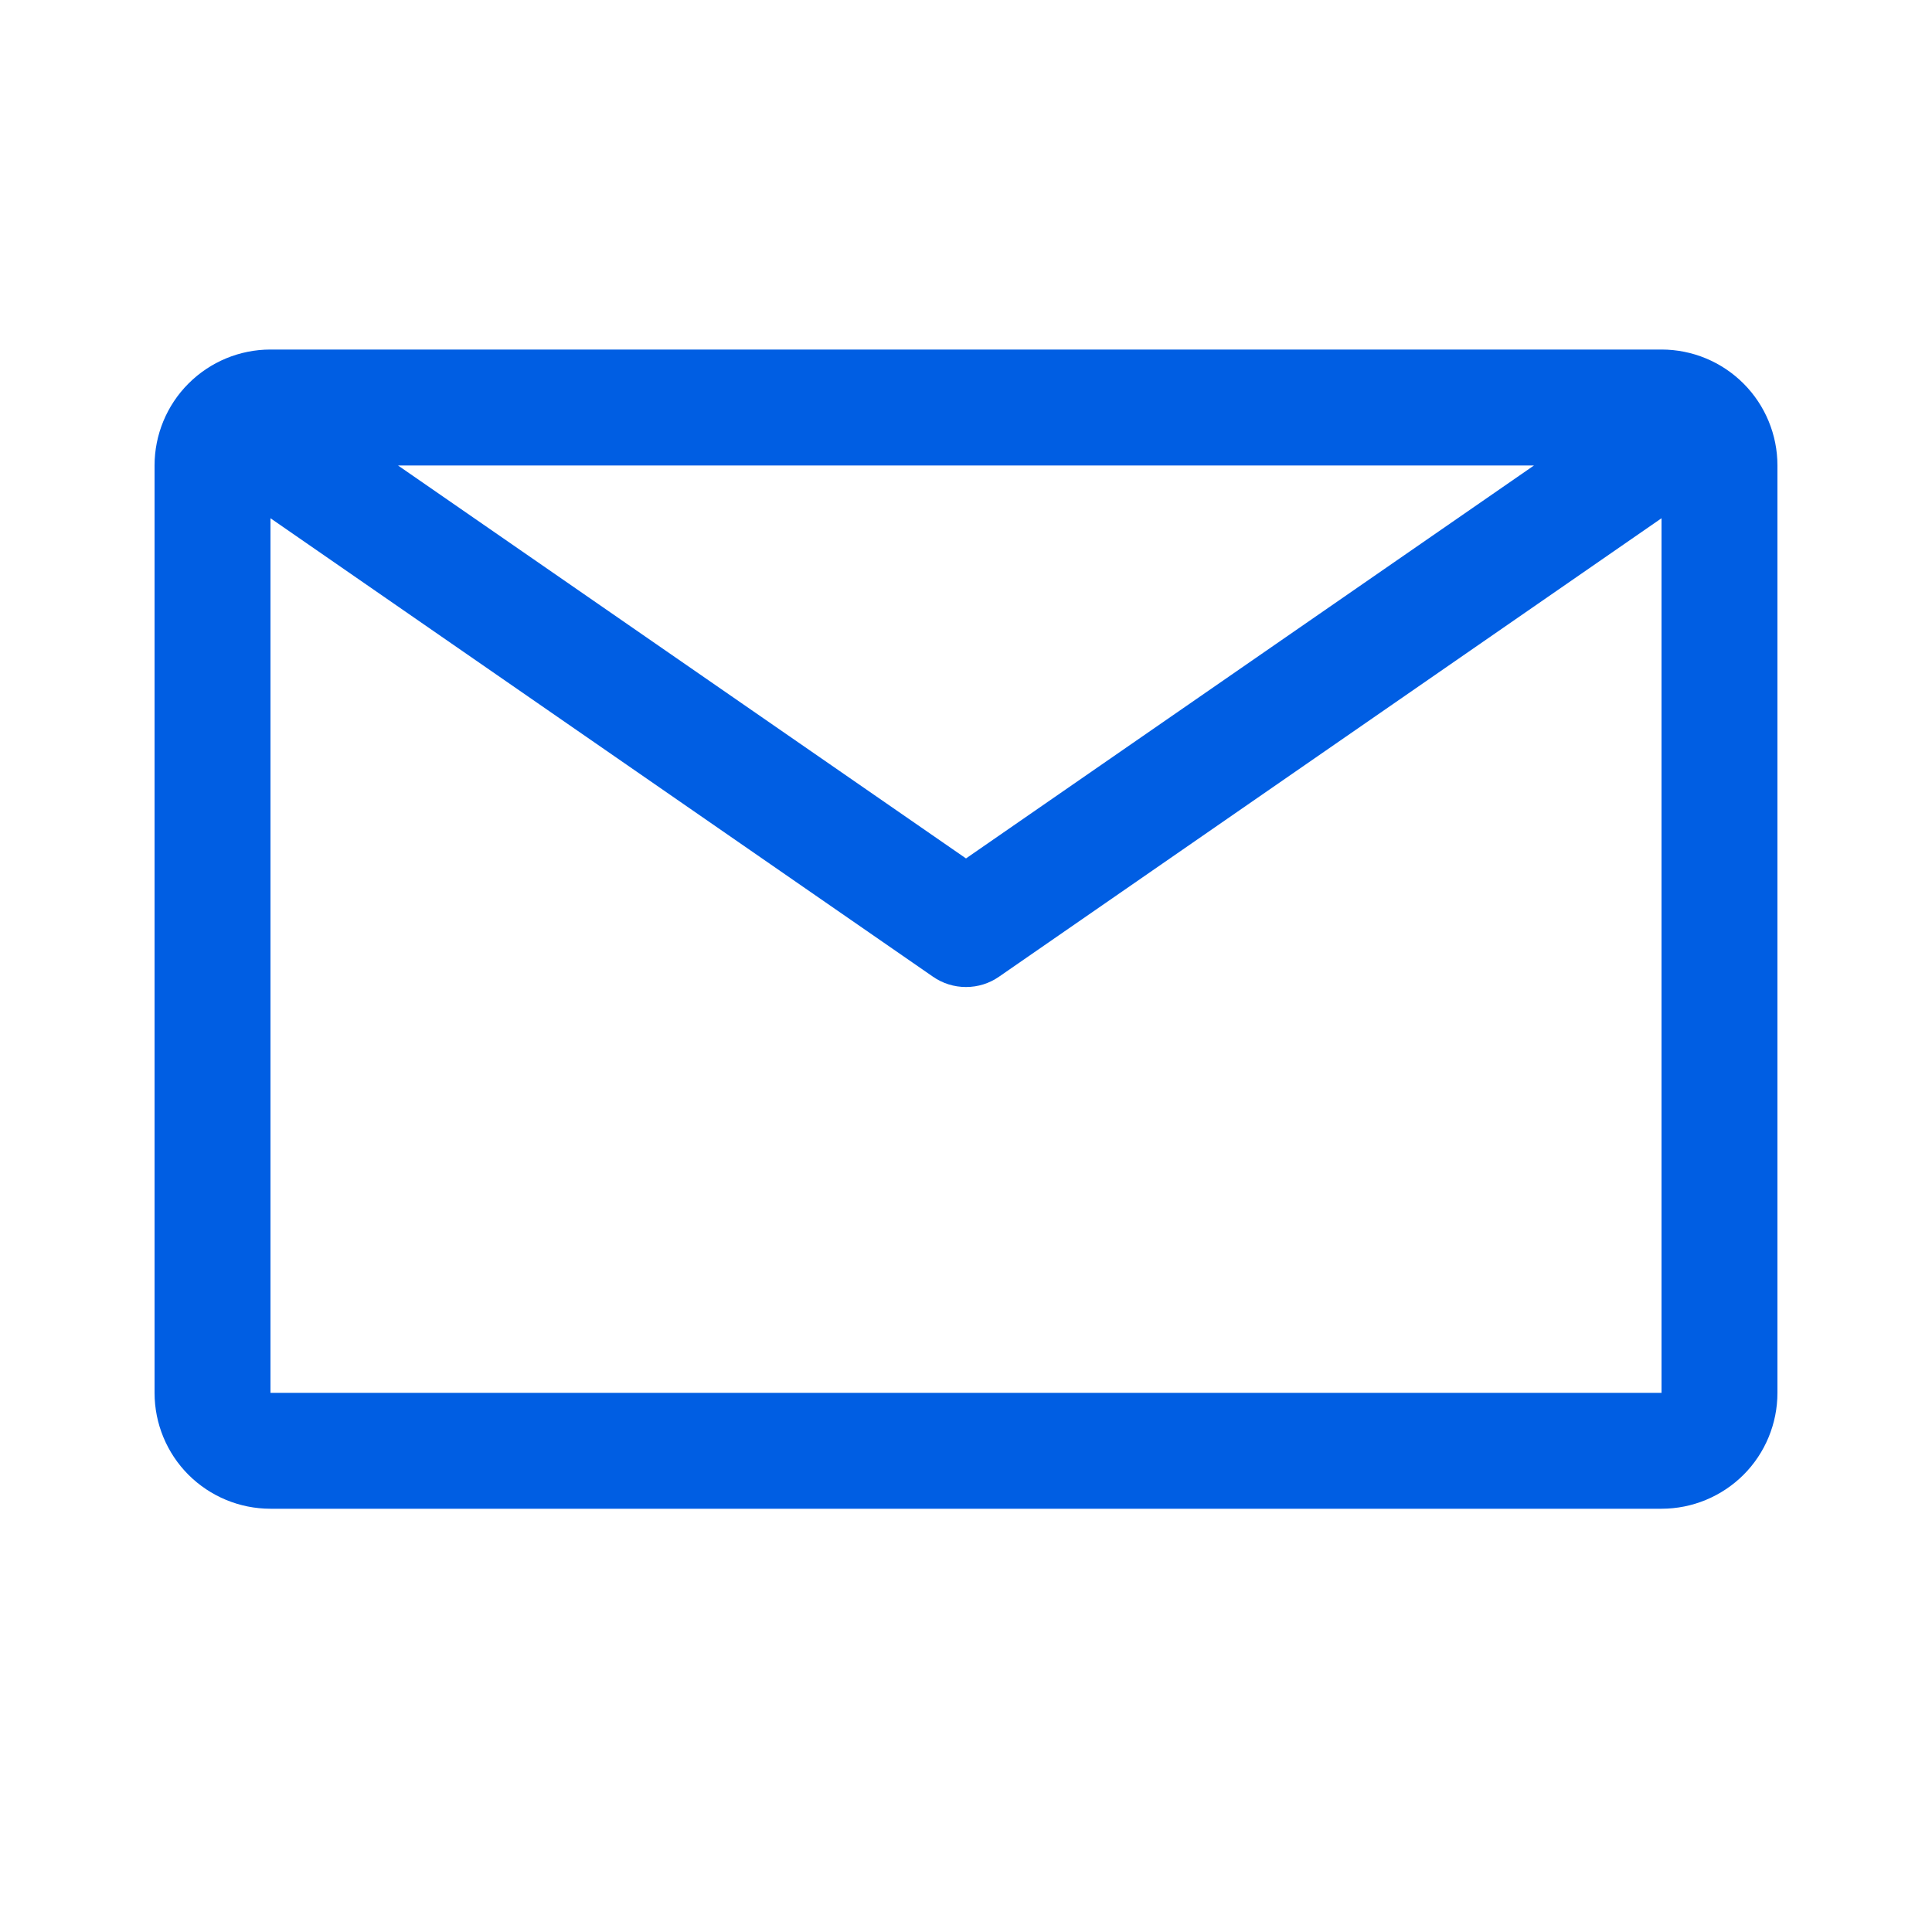 <svg width="25" height="25" viewBox="0 0 25 25" fill="none" xmlns="http://www.w3.org/2000/svg">
<g id="carbon:email">
<path id="Vector" d="M21.5 4.523H3.5C3.102 4.523 2.721 4.681 2.439 4.963C2.158 5.244 2 5.626 2 6.023V18.023C2 18.421 2.158 18.803 2.439 19.084C2.721 19.365 3.102 19.523 3.5 19.523H21.5C21.898 19.523 22.279 19.365 22.561 19.084C22.842 18.803 23 18.421 23 18.023V6.023C23 5.626 22.842 5.244 22.561 4.963C22.279 4.681 21.898 4.523 21.5 4.523ZM19.85 6.023L12.5 11.108L5.15 6.023H19.85ZM3.5 18.023V6.706L12.072 12.638C12.198 12.726 12.347 12.772 12.5 12.772C12.653 12.772 12.802 12.726 12.928 12.638L21.5 6.706V18.023H3.5Z" fill="#005EE3"/>
</g>
</svg>
